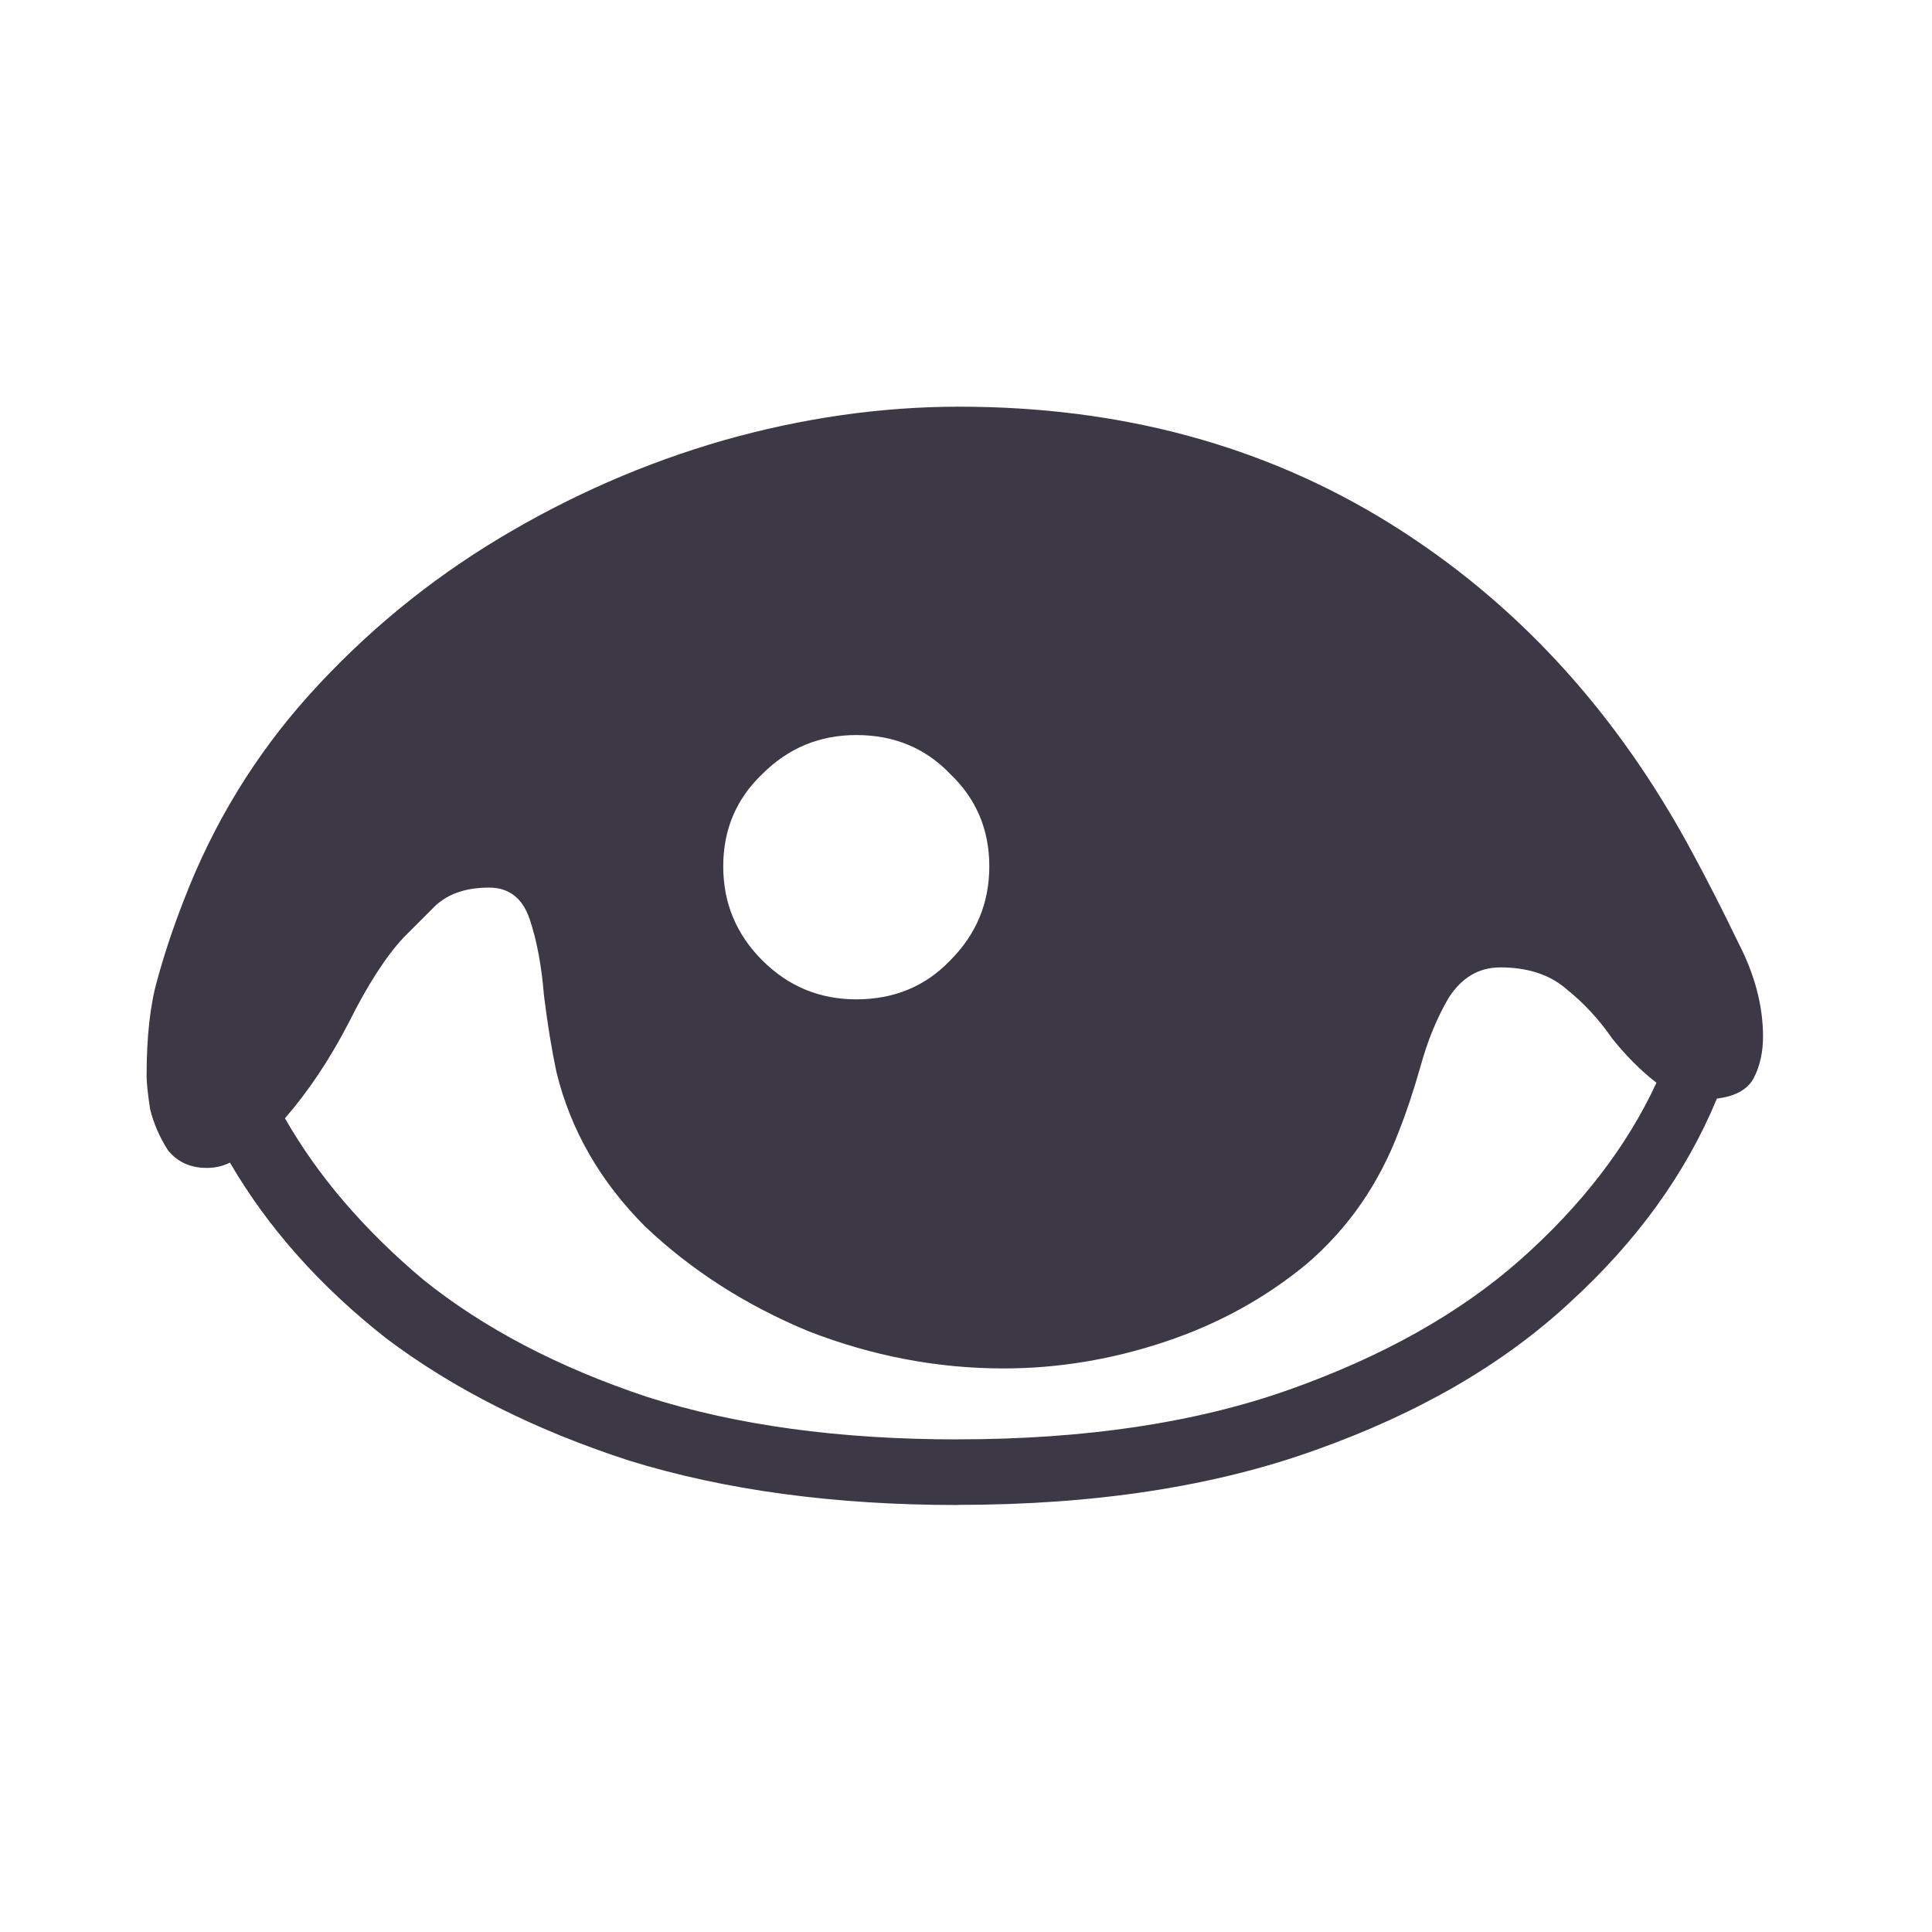 <?xml version="1.0" encoding="UTF-8" standalone="no"?>
<!-- Created with Inkscape (http://www.inkscape.org/) -->

<svg
   width="33.867mm"
   height="33.867mm"
   viewBox="0 0 33.867 33.867"
   version="1.1"
   id="svg1"
   sodipodi:docname="eye.svg"
   inkscape:version="1.3 (0e150ed6c4, 2023-07-21)"
   xmlns:inkscape="http://www.inkscape.org/namespaces/inkscape"
   xmlns:sodipodi="http://sodipodi.sourceforge.net/DTD/sodipodi-0.dtd"
   xmlns="http://www.w3.org/2000/svg"
   xmlns:svg="http://www.w3.org/2000/svg">
  <sodipodi:namedview
     id="namedview1"
     pagecolor="#ffffff"
     bordercolor="#666666"
     borderopacity="1.0"
     inkscape:showpageshadow="2"
     inkscape:pageopacity="0.0"
     inkscape:pagecheckerboard="0"
     inkscape:deskcolor="#d1d1d1"
     inkscape:document-units="mm"
     inkscape:zoom="3.9962644"
     inkscape:cx="18.64241"
     inkscape:cy="59.430502"
     inkscape:window-width="1920"
     inkscape:window-height="1006"
     inkscape:window-x="0"
     inkscape:window-y="0"
     inkscape:window-maximized="1"
     inkscape:current-layer="layer2" />
  <defs
     id="defs1" />
  <g
     inkscape:label="Layer 1"
     inkscape:groupmode="layer"
     id="layer1"
     transform="translate(-37.827,-68.913)"
     sodipodi:insensitive="true">
    <rect
       style="fill:none;fill-opacity:0.587;stroke-width:0.465"
       id="rect1"
       width="33.867"
       height="33.867"
       x="37.827"
       y="68.913" />
  </g>
  <g
     inkscape:groupmode="layer"
     id="layer2"
     inkscape:label="Layer 2">
    <path
       d="m 16.783,26.382 q -3.235,0 -5.754,-0.778 Q 8.541,24.796 6.768,23.459 5.026,22.09 4.031,20.38 q -0.187,0.093 -0.404,0.093 -0.435,0 -0.684,-0.311 -0.218,-0.342 -0.311,-0.715 -0.062,-0.404 -0.062,-0.591 0,-1.026 0.187,-1.68 0.187,-0.684 0.467,-1.4 0.778,-2.022 2.208,-3.608 1.462,-1.617 3.328,-2.737 1.866,-1.12 3.919,-1.711 2.084,-0.591 4.137,-0.591 4.261,0 7.558,2.053 3.297,2.053 5.287,5.754 0.404,0.746 0.809,1.586 0.435,0.84 0.435,1.648 0,0.404 -0.156,0.715 -0.156,0.311 -0.653,0.373 -0.809,1.959 -2.581,3.577 -1.742,1.617 -4.448,2.581 -2.675,0.964 -6.283,0.964 z M 15.01,17.518 q 0.995,0 1.648,-0.684 0.684,-0.684 0.684,-1.648 0,-0.964 -0.684,-1.617 -0.653,-0.684 -1.648,-0.684 -0.964,0 -1.648,0.684 -0.684,0.653 -0.684,1.617 0,0.964 0.684,1.648 0.684,0.684 1.648,0.684 z m 1.773,7.713 q 3.359,0 5.816,-0.871 2.457,-0.871 4.043,-2.27 1.617,-1.431 2.395,-3.11 -0.404,-0.311 -0.778,-0.778 -0.342,-0.498 -0.809,-0.871 -0.435,-0.373 -1.151,-0.373 -0.56,0 -0.902,0.529 -0.311,0.529 -0.498,1.213 -0.187,0.653 -0.373,1.12 -0.529,1.4 -1.617,2.333 -1.089,0.902 -2.488,1.368 -1.4,0.467 -2.83,0.467 -1.742,0 -3.421,-0.653 -1.648,-0.684 -2.861,-1.835 Q 10.127,20.317 9.754,18.793 9.629,18.202 9.536,17.456 9.474,16.678 9.287,16.119 9.101,15.559 8.572,15.559 q -0.591,0 -0.933,0.311 -0.311,0.311 -0.56,0.56 -0.467,0.498 -0.964,1.493 -0.498,0.964 -1.12,1.68 0.871,1.524 2.426,2.83 1.586,1.275 3.919,2.053 2.333,0.746 5.443,0.746 z"
       id="text2"
       style="font-size:31.102px;line-height:1.25;-inkscape-font-specification:sans-serif;fill:#3d3846;stroke-width:0.265"
       aria-label="👁" />
  </g>
</svg>

